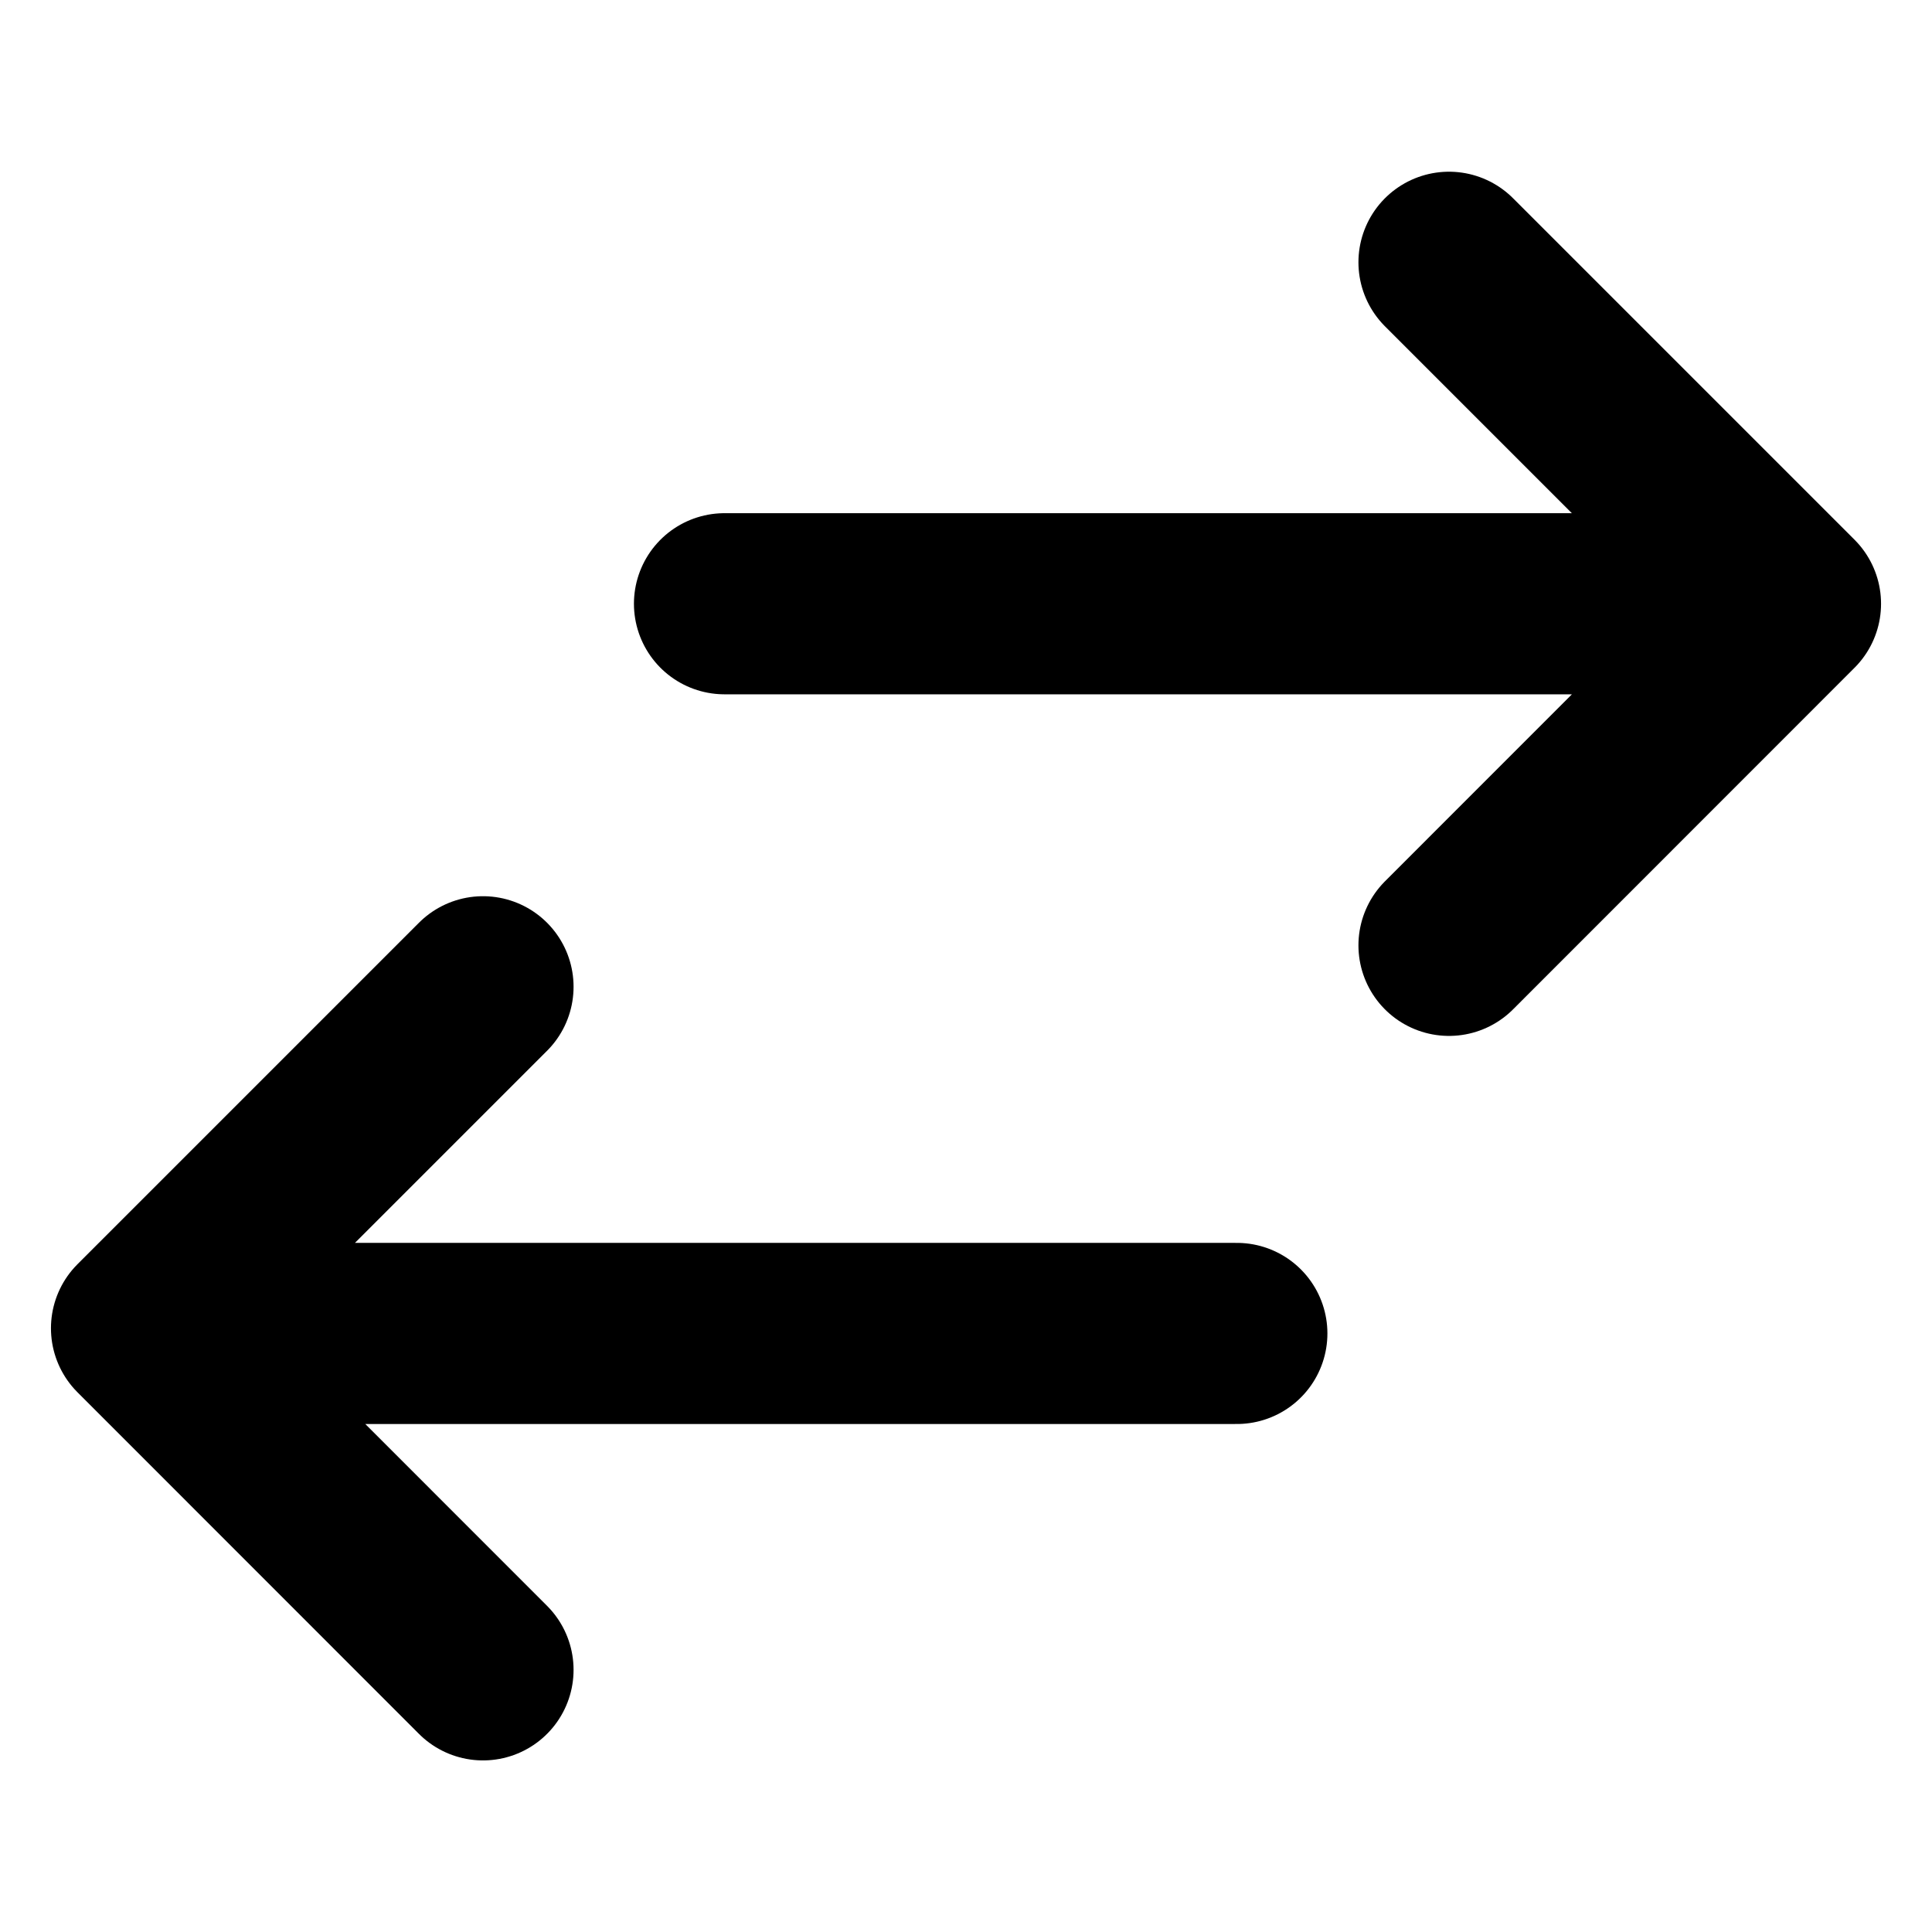 <svg width="16" height="16" viewBox="0 0 16 16" fill="none" xmlns="http://www.w3.org/2000/svg">
<path d="M12 2.172L14.828 5M14.828 5L12 7.829M14.828 5L6 5M4 13.829L1.172 11L4 8.172M1.758 11.043H10.243" stroke="black" stroke-width="1.5" stroke-linecap="round" stroke-linejoin="round"/>
</svg>
